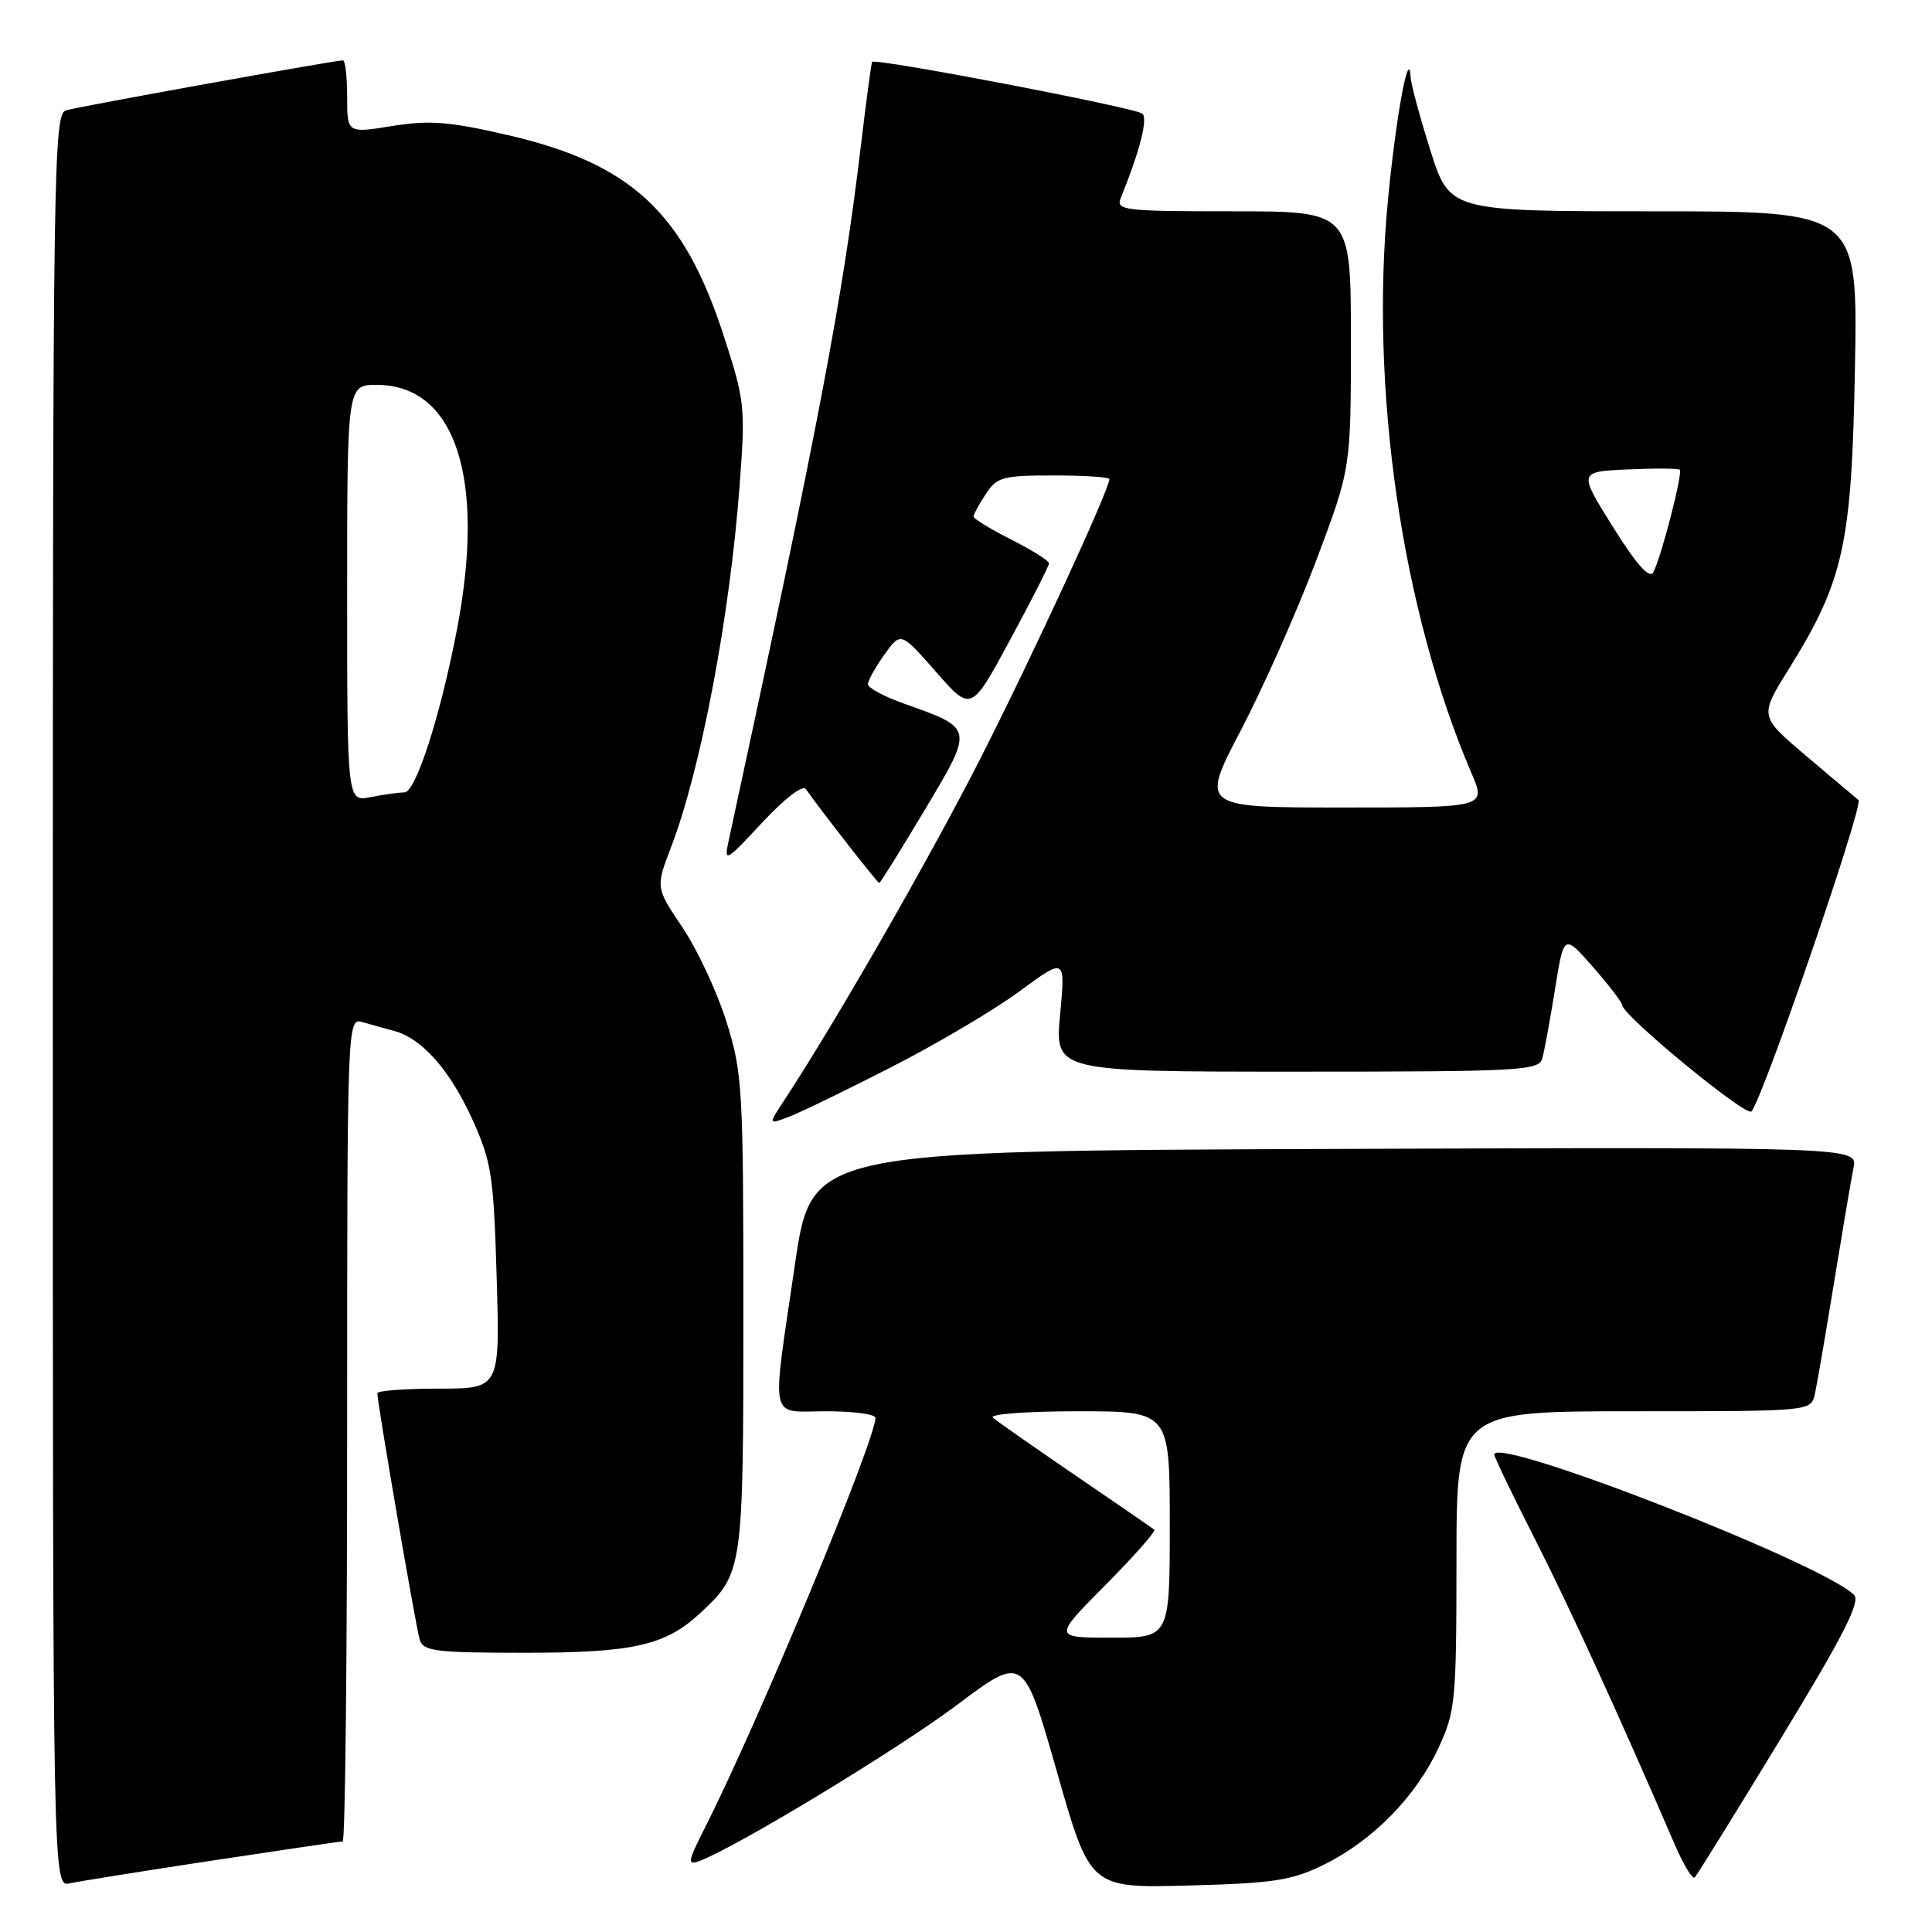 <?xml version="1.0" encoding="UTF-8" standalone="no"?>
<!DOCTYPE svg PUBLIC "-//W3C//DTD SVG 1.1//EN" "http://www.w3.org/Graphics/SVG/1.1/DTD/svg11.dtd" >
<svg xmlns="http://www.w3.org/2000/svg" xmlns:xlink="http://www.w3.org/1999/xlink" version="1.1" viewBox="0 0 256 256">
 <g >
 <path fill="currentColor"
d=" M 28.16 246.53 C 37.33 245.14 45.09 244.00 45.41 244.00 C 45.74 244.00 46.00 219.44 46.00 189.43 C 46.00 135.34 46.02 134.87 48.00 135.43 C 49.10 135.74 51.01 136.28 52.25 136.61 C 55.94 137.62 59.64 141.82 62.60 148.35 C 65.14 153.97 65.41 155.77 65.81 169.25 C 66.25 184.00 66.25 184.00 58.12 184.00 C 53.66 184.00 50.00 184.28 50.00 184.61 C 50.00 185.89 55.10 215.58 55.61 217.25 C 56.08 218.80 57.64 219.00 69.60 219.00 C 83.94 219.00 88.20 218.03 92.83 213.70 C 98.45 208.46 98.50 208.08 98.50 174.00 C 98.50 144.13 98.38 142.13 96.25 135.36 C 95.02 131.43 92.40 125.83 90.44 122.91 C 86.87 117.61 86.87 117.61 88.93 112.22 C 92.86 101.97 96.69 81.76 97.99 64.50 C 98.79 53.93 98.71 53.15 95.90 44.50 C 90.61 28.17 83.63 21.68 67.33 17.91 C 59.52 16.10 56.92 15.90 51.96 16.70 C 46.00 17.66 46.00 17.66 46.00 12.83 C 46.00 10.17 45.75 8.00 45.44 8.00 C 44.34 8.00 10.46 14.11 8.75 14.62 C 7.10 15.11 7.00 21.59 7.00 132.59 C 7.00 250.04 7.00 250.04 9.25 249.55 C 10.49 249.28 19.00 247.92 28.16 246.53 Z  M 175.42 247.08 C 181.86 243.91 187.59 238.09 190.58 231.66 C 192.86 226.76 192.98 225.50 192.99 206.75 C 193.00 187.00 193.00 187.00 216.48 187.00 C 239.96 187.00 239.96 187.00 240.47 184.75 C 240.75 183.51 241.89 176.88 243.01 170.00 C 244.13 163.12 245.29 156.26 245.60 154.74 C 246.16 151.99 246.16 151.99 176.85 152.24 C 107.54 152.50 107.54 152.50 105.34 167.50 C 102.21 188.93 101.80 187.00 109.50 187.00 C 113.08 187.00 116.00 187.39 116.00 187.86 C 116.00 190.87 100.39 228.41 93.40 242.19 C 91.13 246.68 91.04 247.20 92.66 246.60 C 97.52 244.80 119.01 231.77 126.84 225.89 C 135.63 219.29 135.63 219.29 140.04 234.74 C 144.44 250.19 144.44 250.19 157.47 249.84 C 168.81 249.54 171.14 249.18 175.42 247.08 Z  M 235.97 230.36 C 244.27 216.72 246.57 212.22 245.67 211.33 C 241.48 207.15 198.00 190.19 198.00 192.74 C 198.00 193.07 200.42 198.10 203.38 203.92 C 208.05 213.12 214.45 227.10 221.91 244.40 C 223.07 247.10 224.27 249.07 224.56 248.77 C 224.86 248.47 229.99 240.19 235.97 230.36 Z  M 118.14 141.38 C 124.14 138.32 131.77 133.80 135.11 131.34 C 141.18 126.87 141.18 126.87 140.47 134.43 C 139.77 142.00 139.77 142.00 171.82 142.00 C 201.48 142.00 203.90 141.87 204.36 140.25 C 204.63 139.29 205.39 135.18 206.04 131.12 C 207.22 123.74 207.22 123.74 211.07 128.12 C 213.18 130.53 214.93 132.81 214.96 133.20 C 215.04 134.59 231.37 148.03 232.07 147.27 C 233.56 145.68 246.99 106.60 246.26 106.00 C 245.84 105.66 242.72 103.03 239.31 100.15 C 233.13 94.91 233.13 94.91 236.99 88.71 C 244.32 76.93 245.36 72.20 245.79 48.75 C 246.17 28.00 246.17 28.00 219.13 28.00 C 192.09 28.00 192.09 28.00 189.54 19.95 C 188.14 15.52 186.96 11.13 186.91 10.20 C 186.70 6.07 184.98 15.37 183.92 26.41 C 181.48 51.57 185.75 80.92 194.98 102.45 C 196.93 107.00 196.93 107.00 177.99 107.00 C 159.06 107.00 159.06 107.00 164.43 96.75 C 167.38 91.11 171.87 81.00 174.40 74.28 C 179.00 62.07 179.00 62.07 179.00 45.03 C 179.00 28.00 179.00 28.00 163.39 28.00 C 148.92 28.00 147.84 27.87 148.50 26.25 C 151.01 20.08 152.13 15.74 151.37 15.06 C 150.49 14.27 115.93 7.65 115.56 8.20 C 115.45 8.37 114.80 13.22 114.11 19.00 C 111.68 39.48 108.51 56.11 96.53 111.50 C 95.92 114.32 96.19 114.17 100.98 109.01 C 103.97 105.80 106.38 103.95 106.79 104.56 C 108.46 106.99 116.26 117.00 116.50 117.00 C 116.64 117.00 119.35 112.65 122.52 107.34 C 129.07 96.37 129.10 96.54 119.75 93.22 C 117.14 92.29 115.00 91.14 115.00 90.67 C 115.00 90.20 115.98 88.43 117.18 86.75 C 119.35 83.70 119.35 83.70 124.02 89.02 C 128.68 94.34 128.68 94.34 133.84 84.79 C 136.68 79.55 139.00 74.98 139.00 74.64 C 139.00 74.31 136.75 72.89 134.00 71.50 C 131.25 70.11 129.00 68.73 129.00 68.45 C 129.00 68.16 129.73 66.82 130.62 65.46 C 132.09 63.21 132.87 63.00 139.62 63.00 C 143.68 63.00 147.00 63.22 147.00 63.48 C 147.00 64.87 136.65 87.27 129.83 100.66 C 123.04 113.97 110.72 135.43 103.93 145.77 C 101.78 149.03 101.78 149.03 104.52 147.99 C 106.02 147.42 112.15 144.45 118.14 141.38 Z  M 46.00 78.62 C 46.00 51.00 46.00 51.00 49.92 51.00 C 60.34 51.00 64.39 63.32 60.56 83.36 C 58.35 94.88 55.09 105.00 53.58 105.00 C 52.85 105.00 50.84 105.28 49.12 105.62 C 46.00 106.25 46.00 106.25 46.00 78.62 Z  M 146.47 210.03 C 150.28 206.19 153.19 202.89 152.95 202.69 C 152.70 202.49 148.00 199.25 142.50 195.50 C 137.00 191.74 132.07 188.30 131.55 187.84 C 131.03 187.38 136.09 187.00 142.80 187.00 C 155.00 187.00 155.00 187.00 155.00 202.00 C 155.00 217.00 155.00 217.00 147.28 217.00 C 139.55 217.00 139.55 217.00 146.47 210.03 Z  M 213.73 69.83 C 209.14 62.50 209.14 62.50 215.69 62.20 C 219.29 62.04 222.39 62.06 222.58 62.24 C 223.01 62.67 220.07 74.03 219.07 75.83 C 218.56 76.74 216.86 74.83 213.73 69.83 Z "/>
</g>
</svg>